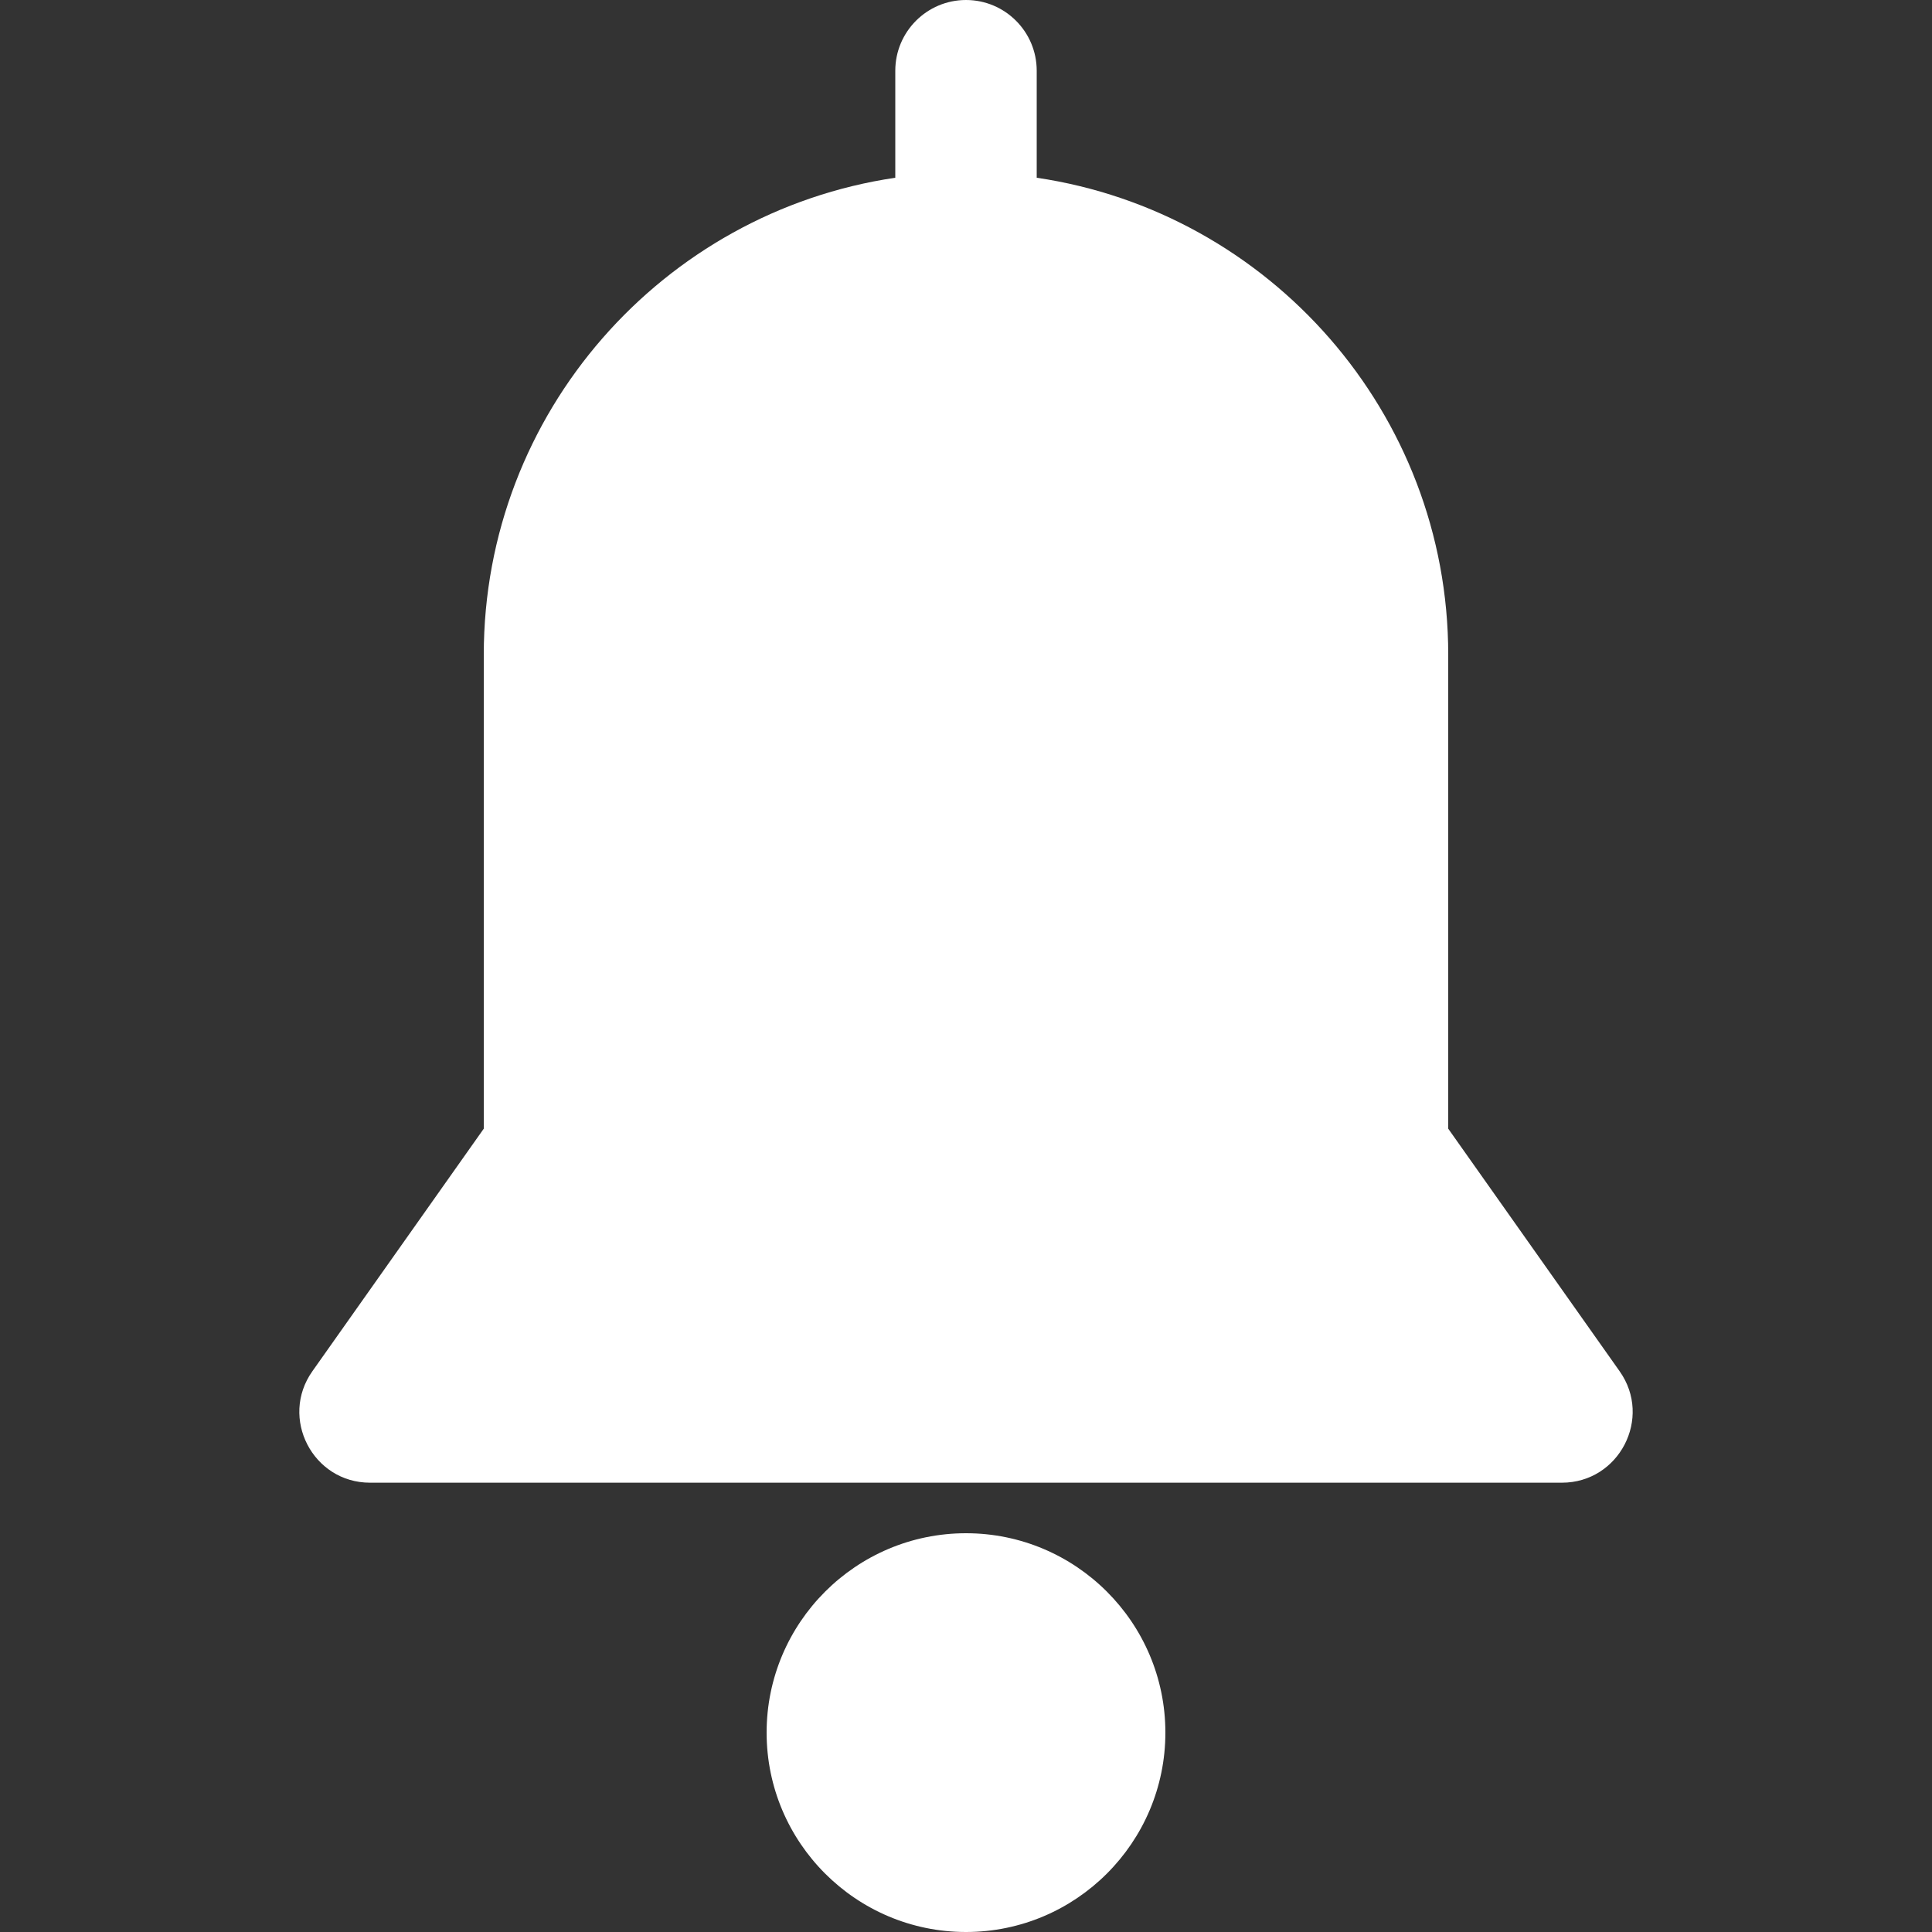 <svg width="25" height="25" viewBox="0 0 25 25" fill="none" xmlns="http://www.w3.org/2000/svg">
<rect x="0" y="0" width="25" height="25" fill="#333333" stroke="none"/>
<path d="M20.958 17.744L18.74 14.605V8.472C18.74 5.342 16.423 2.744 13.415 2.3V0.915C13.415 0.41 13.005 0 12.5 0C11.995 0 11.585 0.41 11.585 0.915V2.3C8.577 2.744 6.26 5.342 6.26 8.472V14.605L4.042 17.744C3.615 18.348 4.047 19.186 4.788 19.186H20.211C20.951 19.186 21.386 18.349 20.958 17.744Z" fill="white"/>
<path d="M12.5 19.84C11.077 19.84 9.92 20.997 9.92 22.42C9.92 23.843 11.077 25 12.5 25C13.923 25 15.08 23.843 15.08 22.42C15.08 20.997 13.923 19.84 12.5 19.84Z" fill="white"/>
</svg>
